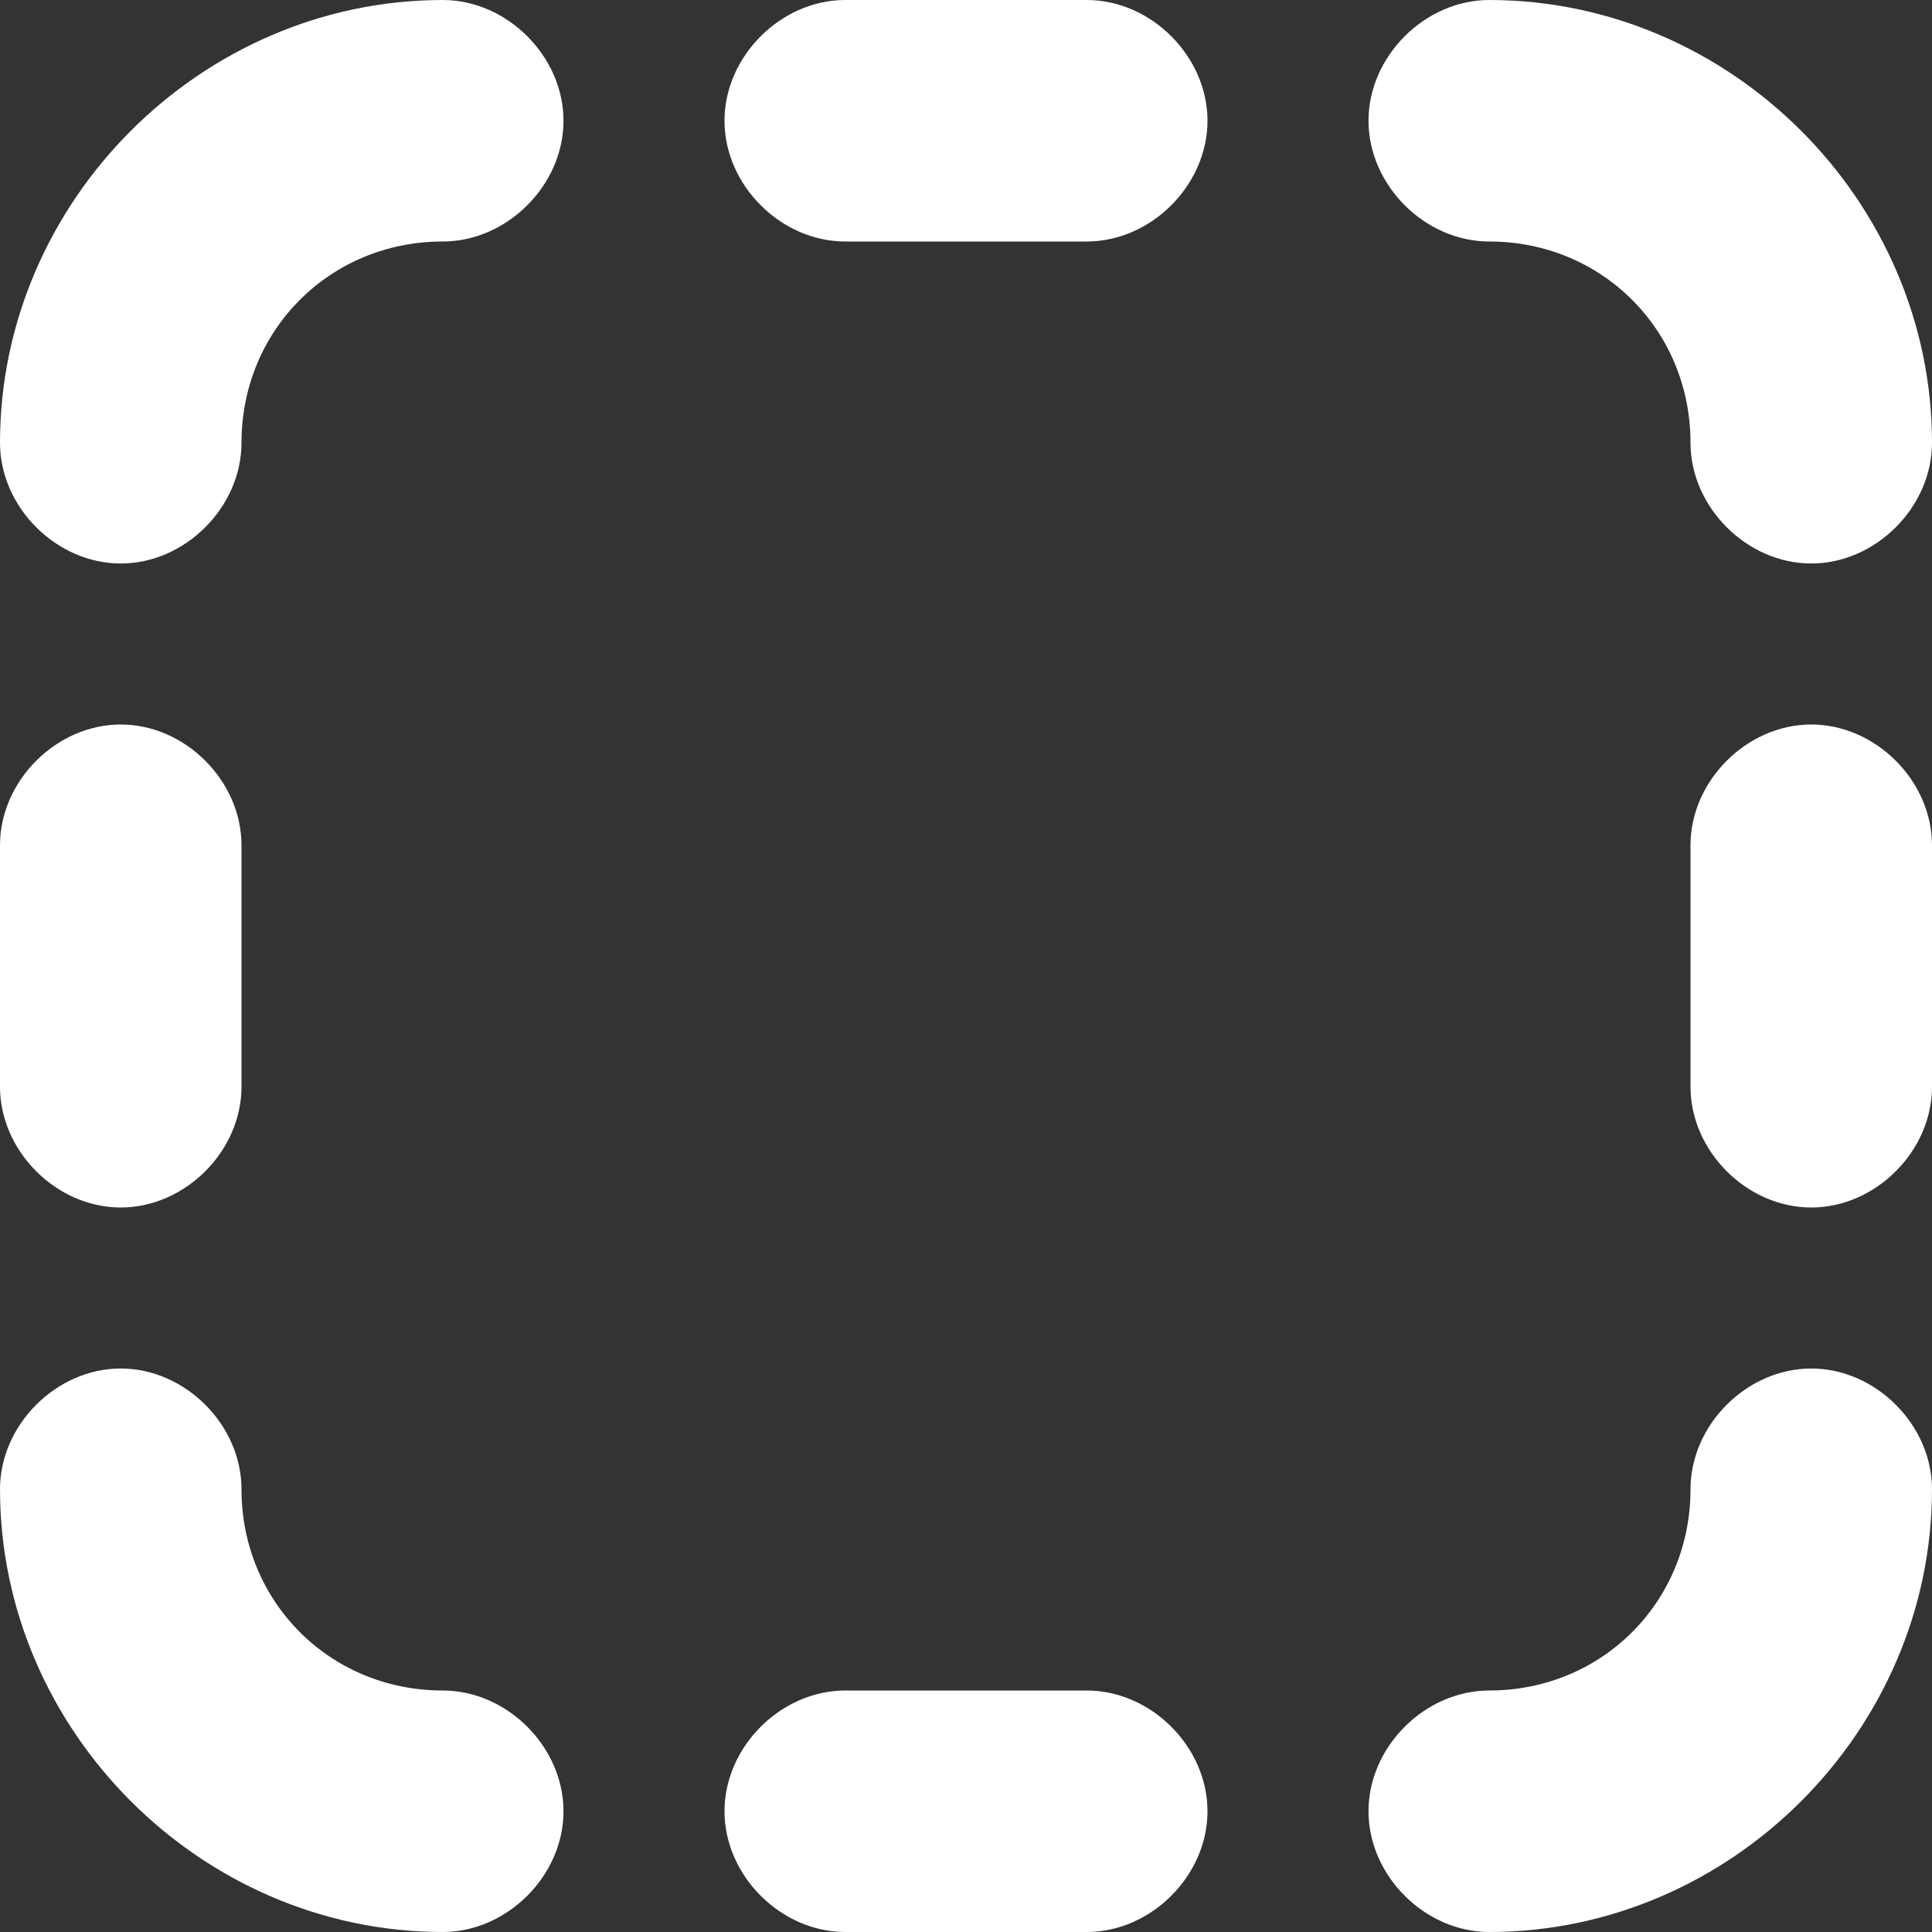 <?xml version="1.0" encoding="utf-8"?>
<!-- Generator: Adobe Illustrator 25.2.1, SVG Export Plug-In . SVG Version: 6.00 Build 0)  -->
<svg version="1.1" id="Layer_1" xmlns="http://www.w3.org/2000/svg" xmlns:xlink="http://www.w3.org/1999/xlink" x="0px" y="0px"
	 viewBox="0 0 24 24" style="enable-background:new 0 0 24 24;" xml:space="preserve">
<rect x="0" y="0" width="24" height="24" fill="#333333" stroke="none"/>
<style type="text/css">
	.st0{fill:#FFFFFF;}
</style>
<path class="st0" d="M18.5,24c-0.8,0-1.5-0.7-1.5-1.5s0.7-1.5,1.5-1.5c1.4,0,2.5-1.1,2.5-2.5c0-0.8,0.7-1.5,1.5-1.5s1.5,0.7,1.5,1.5
	C24,21.5,21.5,24,18.5,24z M24,5.5c0-3-2.5-5.5-5.5-5.5C17.7,0,17,0.7,17,1.5S17.7,3,18.5,3C19.9,3,21,4.1,21,5.5
	C21,6.3,21.7,7,22.5,7S24,6.3,24,5.5z M24,13.5v-3C24,9.7,23.3,9,22.5,9S21,9.7,21,10.5v3c0,0.8,0.7,1.5,1.5,1.5S24,14.3,24,13.5z
	 M7,22.5C7,21.7,6.3,21,5.5,21C4.1,21,3,19.9,3,18.5C3,17.7,2.3,17,1.5,17S0,17.7,0,18.5c0,3,2.5,5.5,5.5,5.5C6.3,24,7,23.3,7,22.5z
	 M3,5.5C3,4.1,4.1,3,5.5,3C6.3,3,7,2.3,7,1.5S6.3,0,5.5,0C2.5,0,0,2.5,0,5.5C0,6.3,0.7,7,1.5,7S3,6.3,3,5.5z M3,13.5v-3
	C3,9.7,2.3,9,1.5,9S0,9.7,0,10.5v3C0,14.3,0.7,15,1.5,15S3,14.3,3,13.5z M15,1.5C15,0.7,14.3,0,13.5,0h-3C9.7,0,9,0.7,9,1.5
	S9.7,3,10.5,3h3C14.3,3,15,2.3,15,1.5z M15,22.5c0-0.8-0.7-1.5-1.5-1.5h-3C9.7,21,9,21.7,9,22.5S9.7,24,10.5,24h3
	C14.3,24,15,23.3,15,22.5z"/>
</svg>
